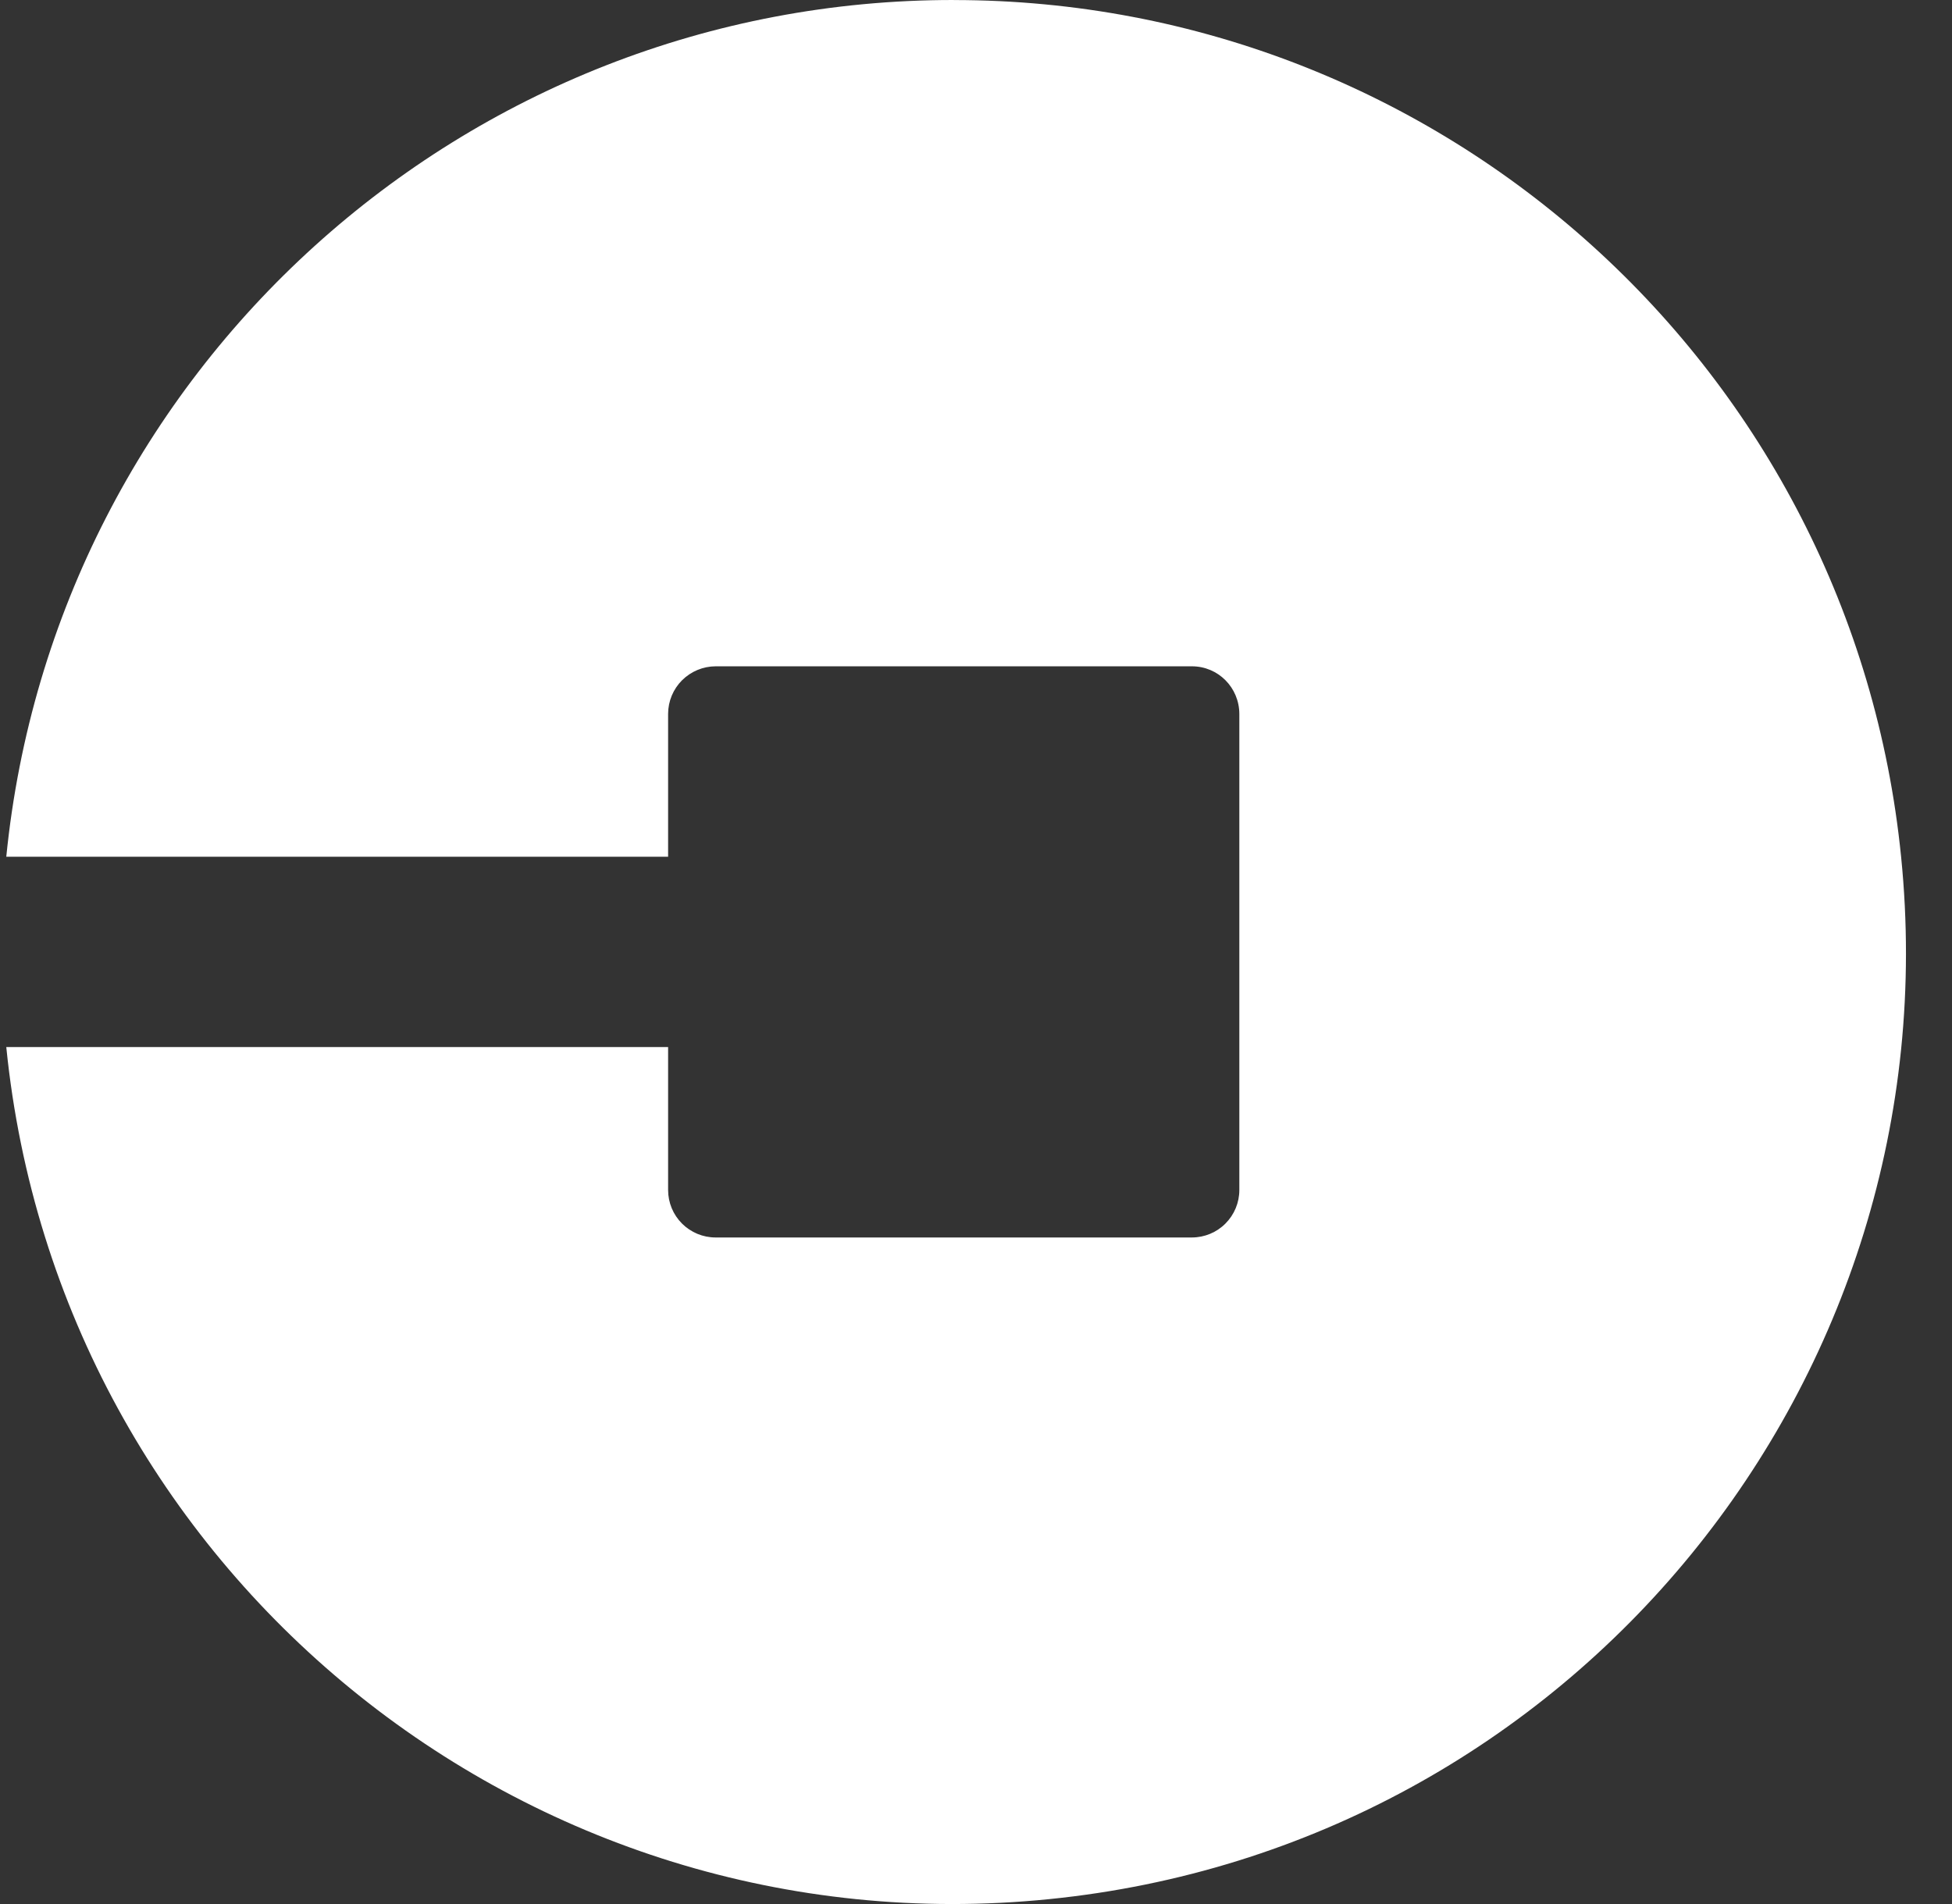 <svg width="41" height="40" viewBox="0 0 41 40" fill="none" xmlns="http://www.w3.org/2000/svg">
<rect x="0" y="0" width="41" height="40" fill="#333333" stroke="none"/>
<path d="M20.031 3.76491e-06C9.758 -0.006 1.154 7.778 0.132 17.998H14.033V14.995C14.034 14.731 14.139 14.478 14.326 14.291C14.513 14.105 14.766 13.999 15.03 13.998H25.035C25.589 13.998 26.031 14.447 26.031 15.001V25C26.031 25.265 25.926 25.518 25.739 25.705C25.553 25.892 25.299 25.997 25.035 25.997H15.03C14.765 25.997 14.512 25.892 14.325 25.705C14.138 25.518 14.033 25.265 14.033 25V21.997H0.132C1.239 32.993 11.043 41.005 22.031 39.898C33.026 38.797 41.038 28.987 39.931 17.999C38.908 7.779 30.304 0.001 20.032 0.001L20.031 3.76491e-06Z" fill="white"/>
</svg>
